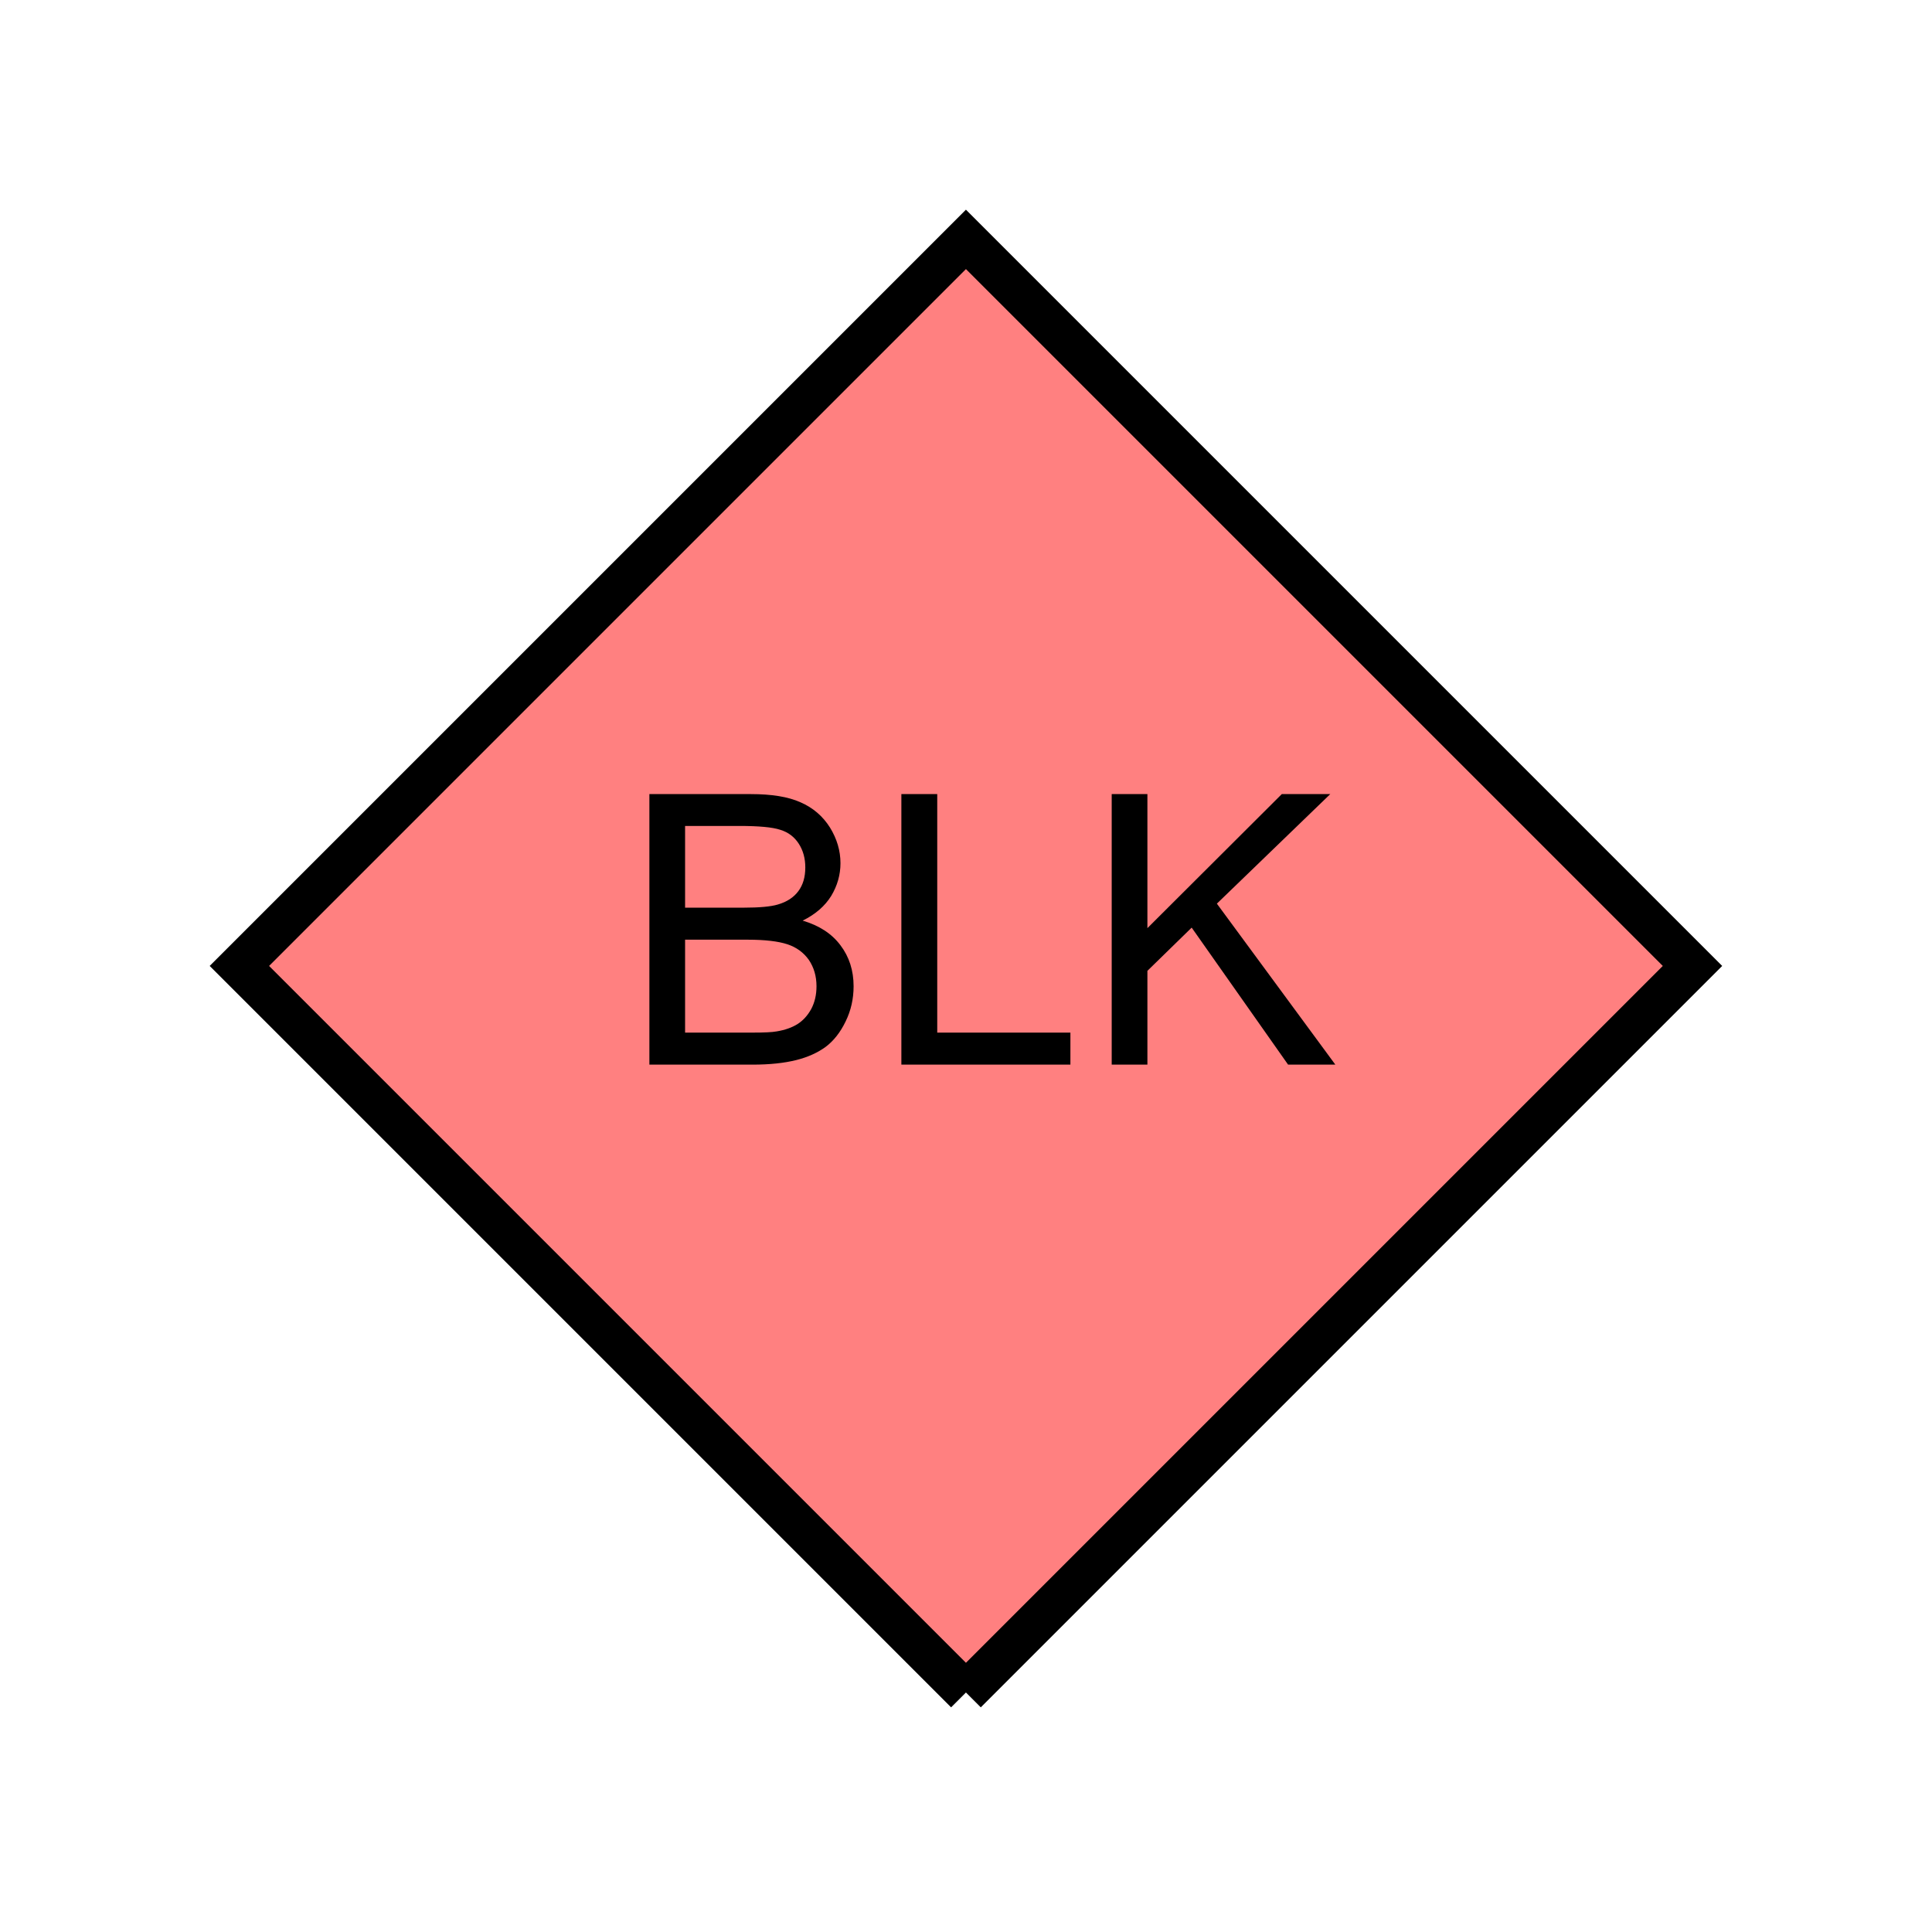 <?xml version="1.0" encoding="UTF-8" standalone="no"?>
<svg
   xmlns:dc="http://purl.org/dc/elements/1.1/"
   xmlns:cc="http://creativecommons.org/ns#"
   xmlns:rdf="http://www.w3.org/1999/02/22-rdf-syntax-ns#"
   xmlns:svg="http://www.w3.org/2000/svg"
   xmlns="http://www.w3.org/2000/svg"
   id="svg11"
   height="116.73mm"
   width="116.73mm"
   version="1.0">
  <defs
     id="defs3">
    <pattern
       y="0"
       x="0"
       height="6"
       width="6"
       patternUnits="userSpaceOnUse"
       id="EMFhbasepattern" />
  </defs>
  <path
     id="path5"
     d="  M 220.578,386.492   L 220.578,386.492   L 386.492,220.578   L 220.578,54.665   L 54.665,220.578   L 220.578,386.492   z "
     style="fill:#ff8080;fill-rule:evenodd;fill-opacity:1;stroke:none;" />
  <path
     id="path7"
     d="  M 220.578,386.492   L 220.578,386.492   L 386.492,220.578   L 220.578,54.665   L 54.665,220.578   L 220.578,386.492  "
     style="fill:none;stroke:#000000;stroke-width:9.59px;stroke-linecap:butt;stroke-linejoin:miter;stroke-miterlimit:10;stroke-dasharray:none;stroke-opacity:1;" />
  <path
     id="path9"
     d="  M 148.291,243.116   L 148.291,181.338   L 171.468,181.338   C 176.183,181.338 179.979,181.937 182.816,183.216   C 185.653,184.455 187.891,186.373 189.53,188.97   C 191.128,191.567 191.927,194.285 191.927,197.122   C 191.927,199.759 191.208,202.277 189.809,204.594   C 188.371,206.912 186.213,208.79 183.296,210.229   C 187.052,211.348 189.929,213.186 191.927,215.863   C 193.925,218.5 194.924,221.617 194.924,225.214   C 194.924,228.091 194.325,230.768 193.086,233.286   C 191.887,235.763 190.369,237.681 188.57,239.04   C 186.772,240.358 184.535,241.397 181.817,242.077   C 179.1,242.756 175.783,243.116 171.827,243.116   z  M 156.443,207.272   L 169.829,207.272   C 173.426,207.272 176.023,207.032 177.621,206.552   C 179.699,205.953 181.258,204.914 182.297,203.515   C 183.376,202.077 183.895,200.279 183.895,198.081   C 183.895,196.043 183.416,194.245 182.417,192.686   C 181.418,191.128 180.019,190.049 178.181,189.49   C 176.383,188.89 173.226,188.61 168.79,188.61   L 156.443,188.61   z  M 156.443,235.803   L 171.827,235.803   C 174.465,235.803 176.343,235.723 177.382,235.523   C 179.3,235.204 180.858,234.644 182.137,233.845   C 183.376,233.046 184.415,231.927 185.254,230.408   C 186.053,228.89 186.453,227.172 186.453,225.214   C 186.453,222.896 185.853,220.898 184.694,219.18   C 183.496,217.501 181.857,216.303 179.779,215.623   C 177.701,214.944 174.664,214.584 170.748,214.584   L 156.443,214.584   z  M 205.833,243.116   L 205.833,181.338   L 214.025,181.338   L 214.025,235.803   L 244.434,235.803   L 244.434,243.116   z  M 253.865,243.116   L 253.865,181.338   L 262.017,181.338   L 262.017,211.947   L 292.706,181.338   L 303.775,181.338   L 277.881,206.353   L 304.934,243.116   L 294.144,243.116   L 272.127,211.827   L 262.017,221.697   L 262.017,243.116   z "
     style="fill:#000000;fill-rule:evenodd;fill-opacity:1;stroke:none;" />
</svg>
